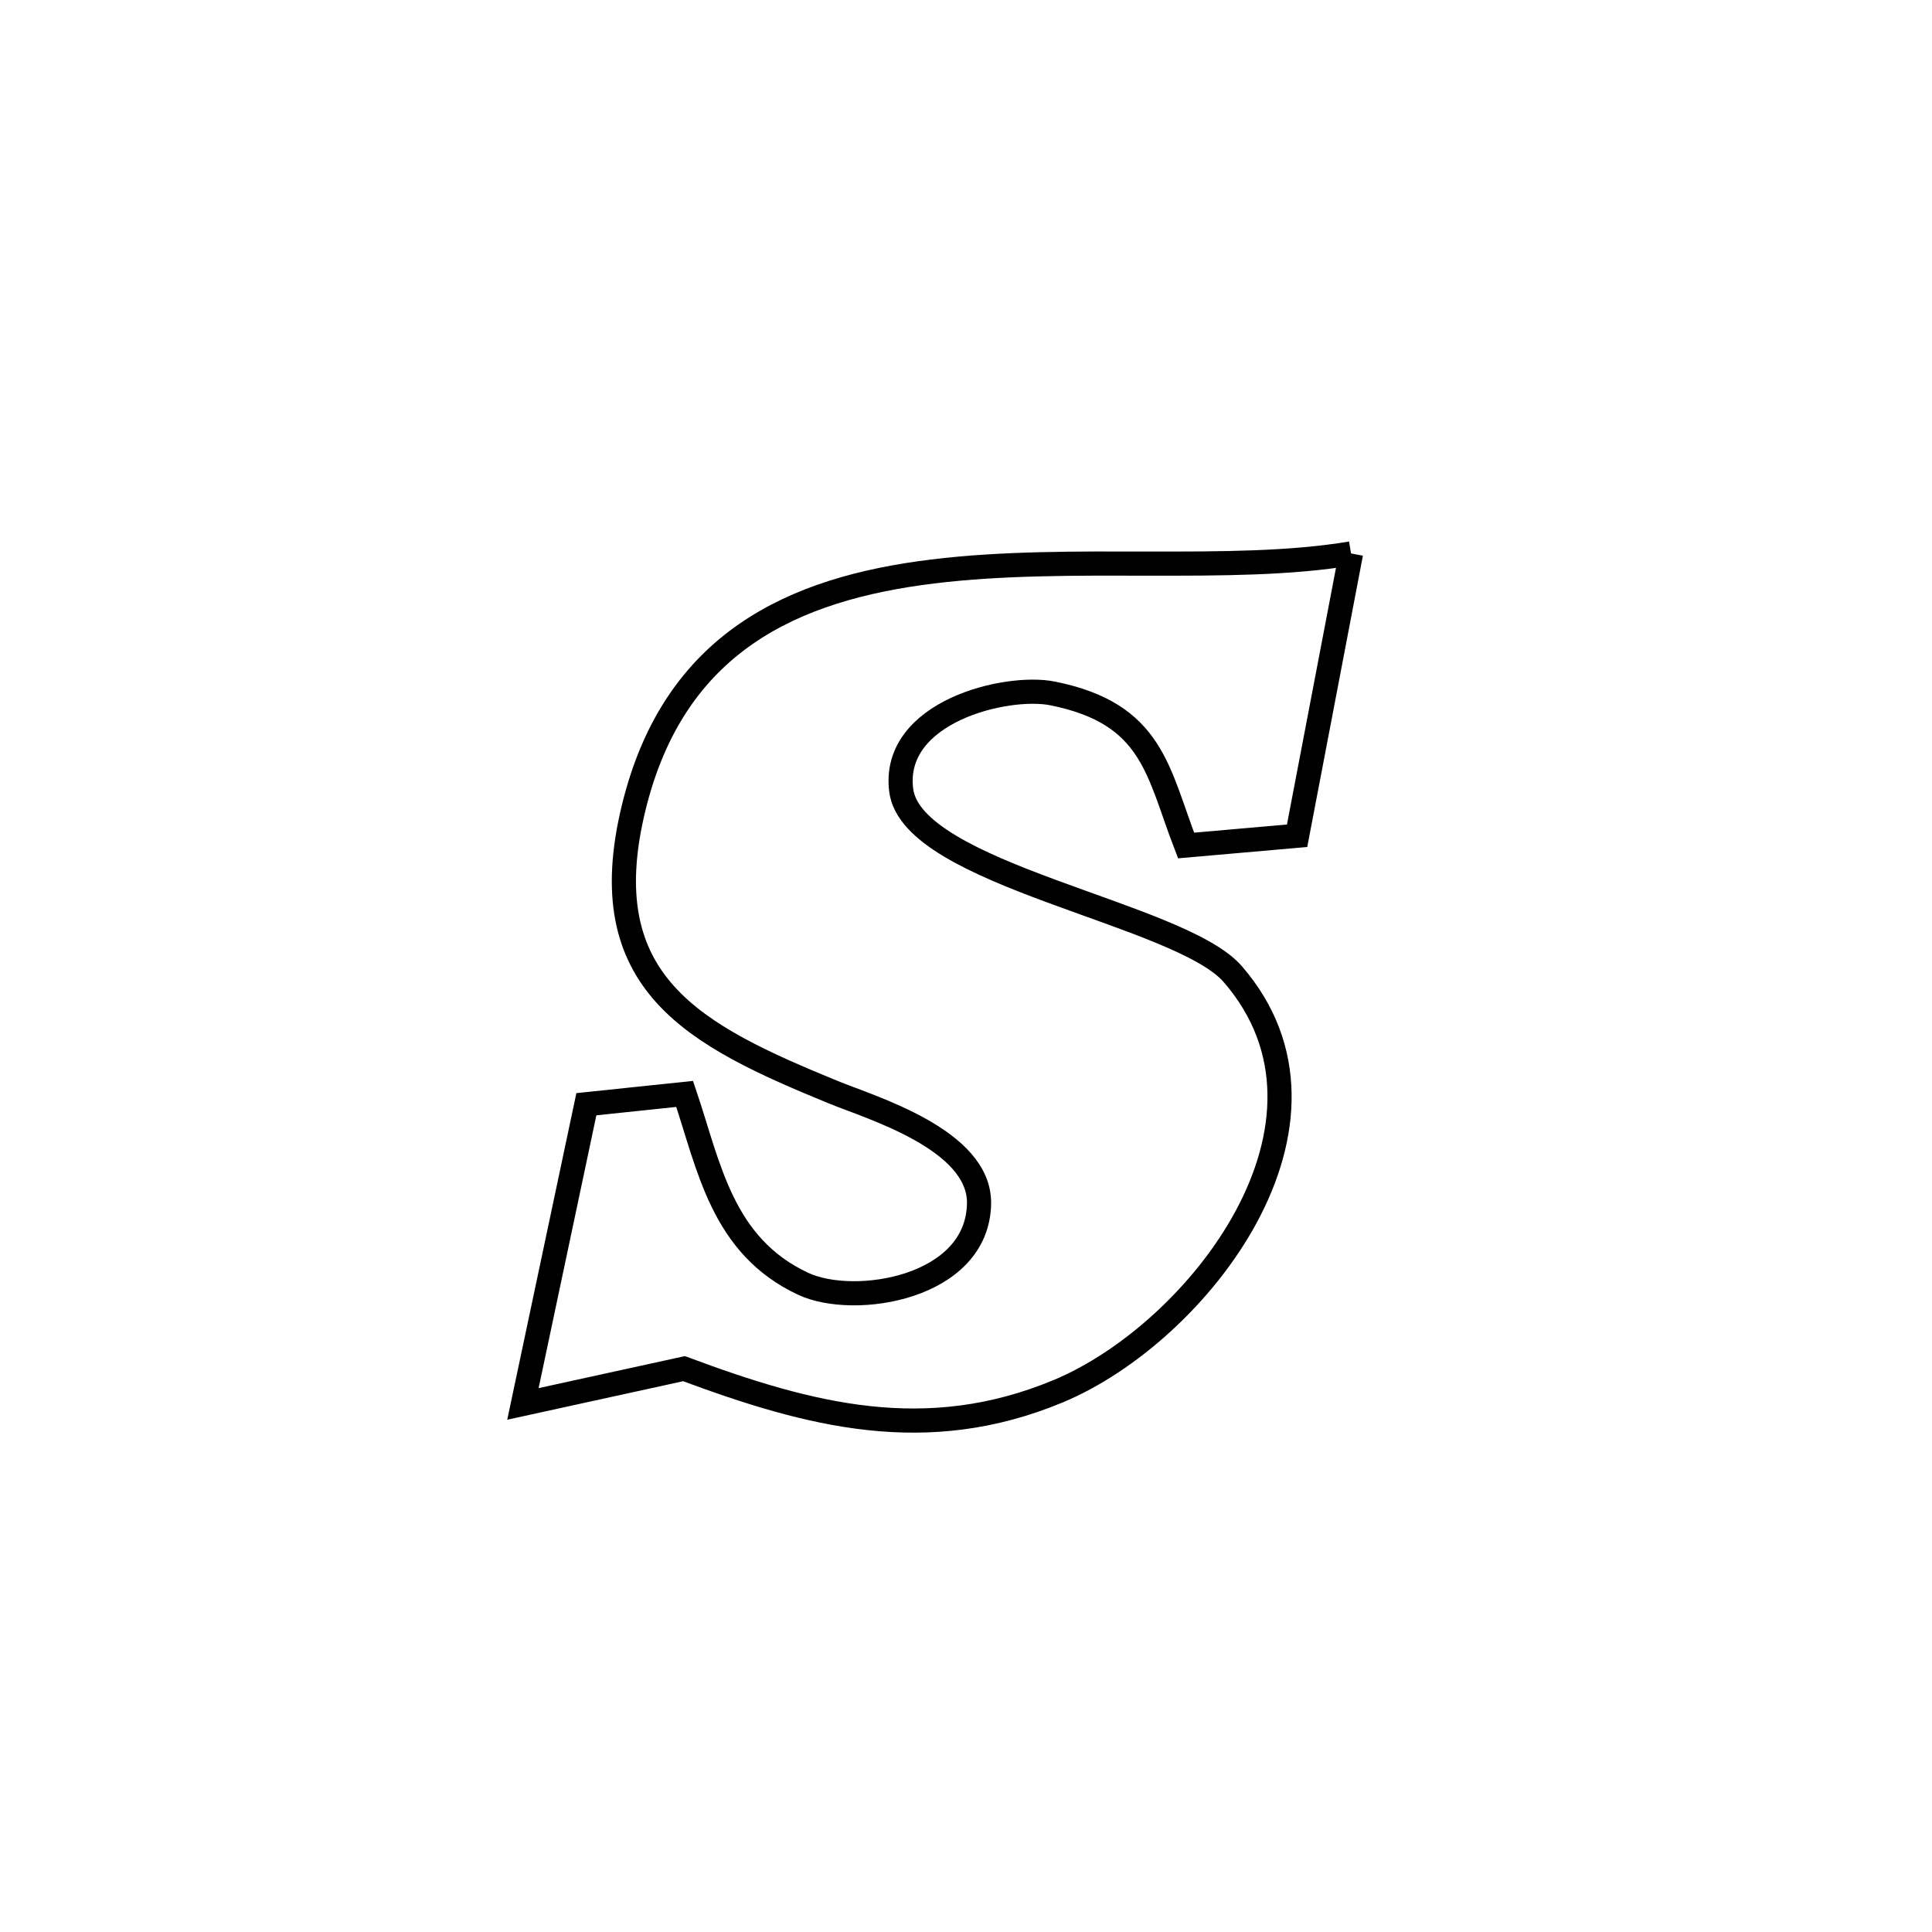 <svg xmlns="http://www.w3.org/2000/svg" viewBox="0.0 0.0 24.0 24.0" height="200px" width="200px"><path fill="none" stroke="black" stroke-width=".3" stroke-opacity="1.0"  filling="0" d="M16.783 6.875 L16.783 6.875 C16.56 8.044 16.336 9.213 16.113 10.382 L16.113 10.382 C15.653 10.422 15.194 10.462 14.734 10.503 L14.734 10.503 C14.379 9.585 14.326 8.865 13.076 8.614 C12.501 8.499 11.073 8.841 11.195 9.816 C11.328 10.87 14.656 11.341 15.314 12.101 C16.913 13.947 14.888 16.556 13.146 17.282 C11.508 17.964 10.063 17.585 8.497 17.002 L8.497 17.002 C7.623 17.193 7.38 17.246 6.496 17.44 L6.496 17.44 C6.648 16.723 7.125 14.466 7.284 13.717 L7.284 13.717 C7.691 13.674 8.098 13.631 8.505 13.589 L8.505 13.589 C8.808 14.484 8.965 15.477 9.98 15.949 C10.615 16.244 12.144 16.003 12.162 14.952 C12.176 14.156 10.814 13.758 10.352 13.568 C8.631 12.862 7.336 12.219 7.873 10.029 C8.375 7.974 9.858 7.311 11.587 7.099 C13.316 6.887 15.292 7.125 16.783 6.875 L16.783 6.875"></path></svg>